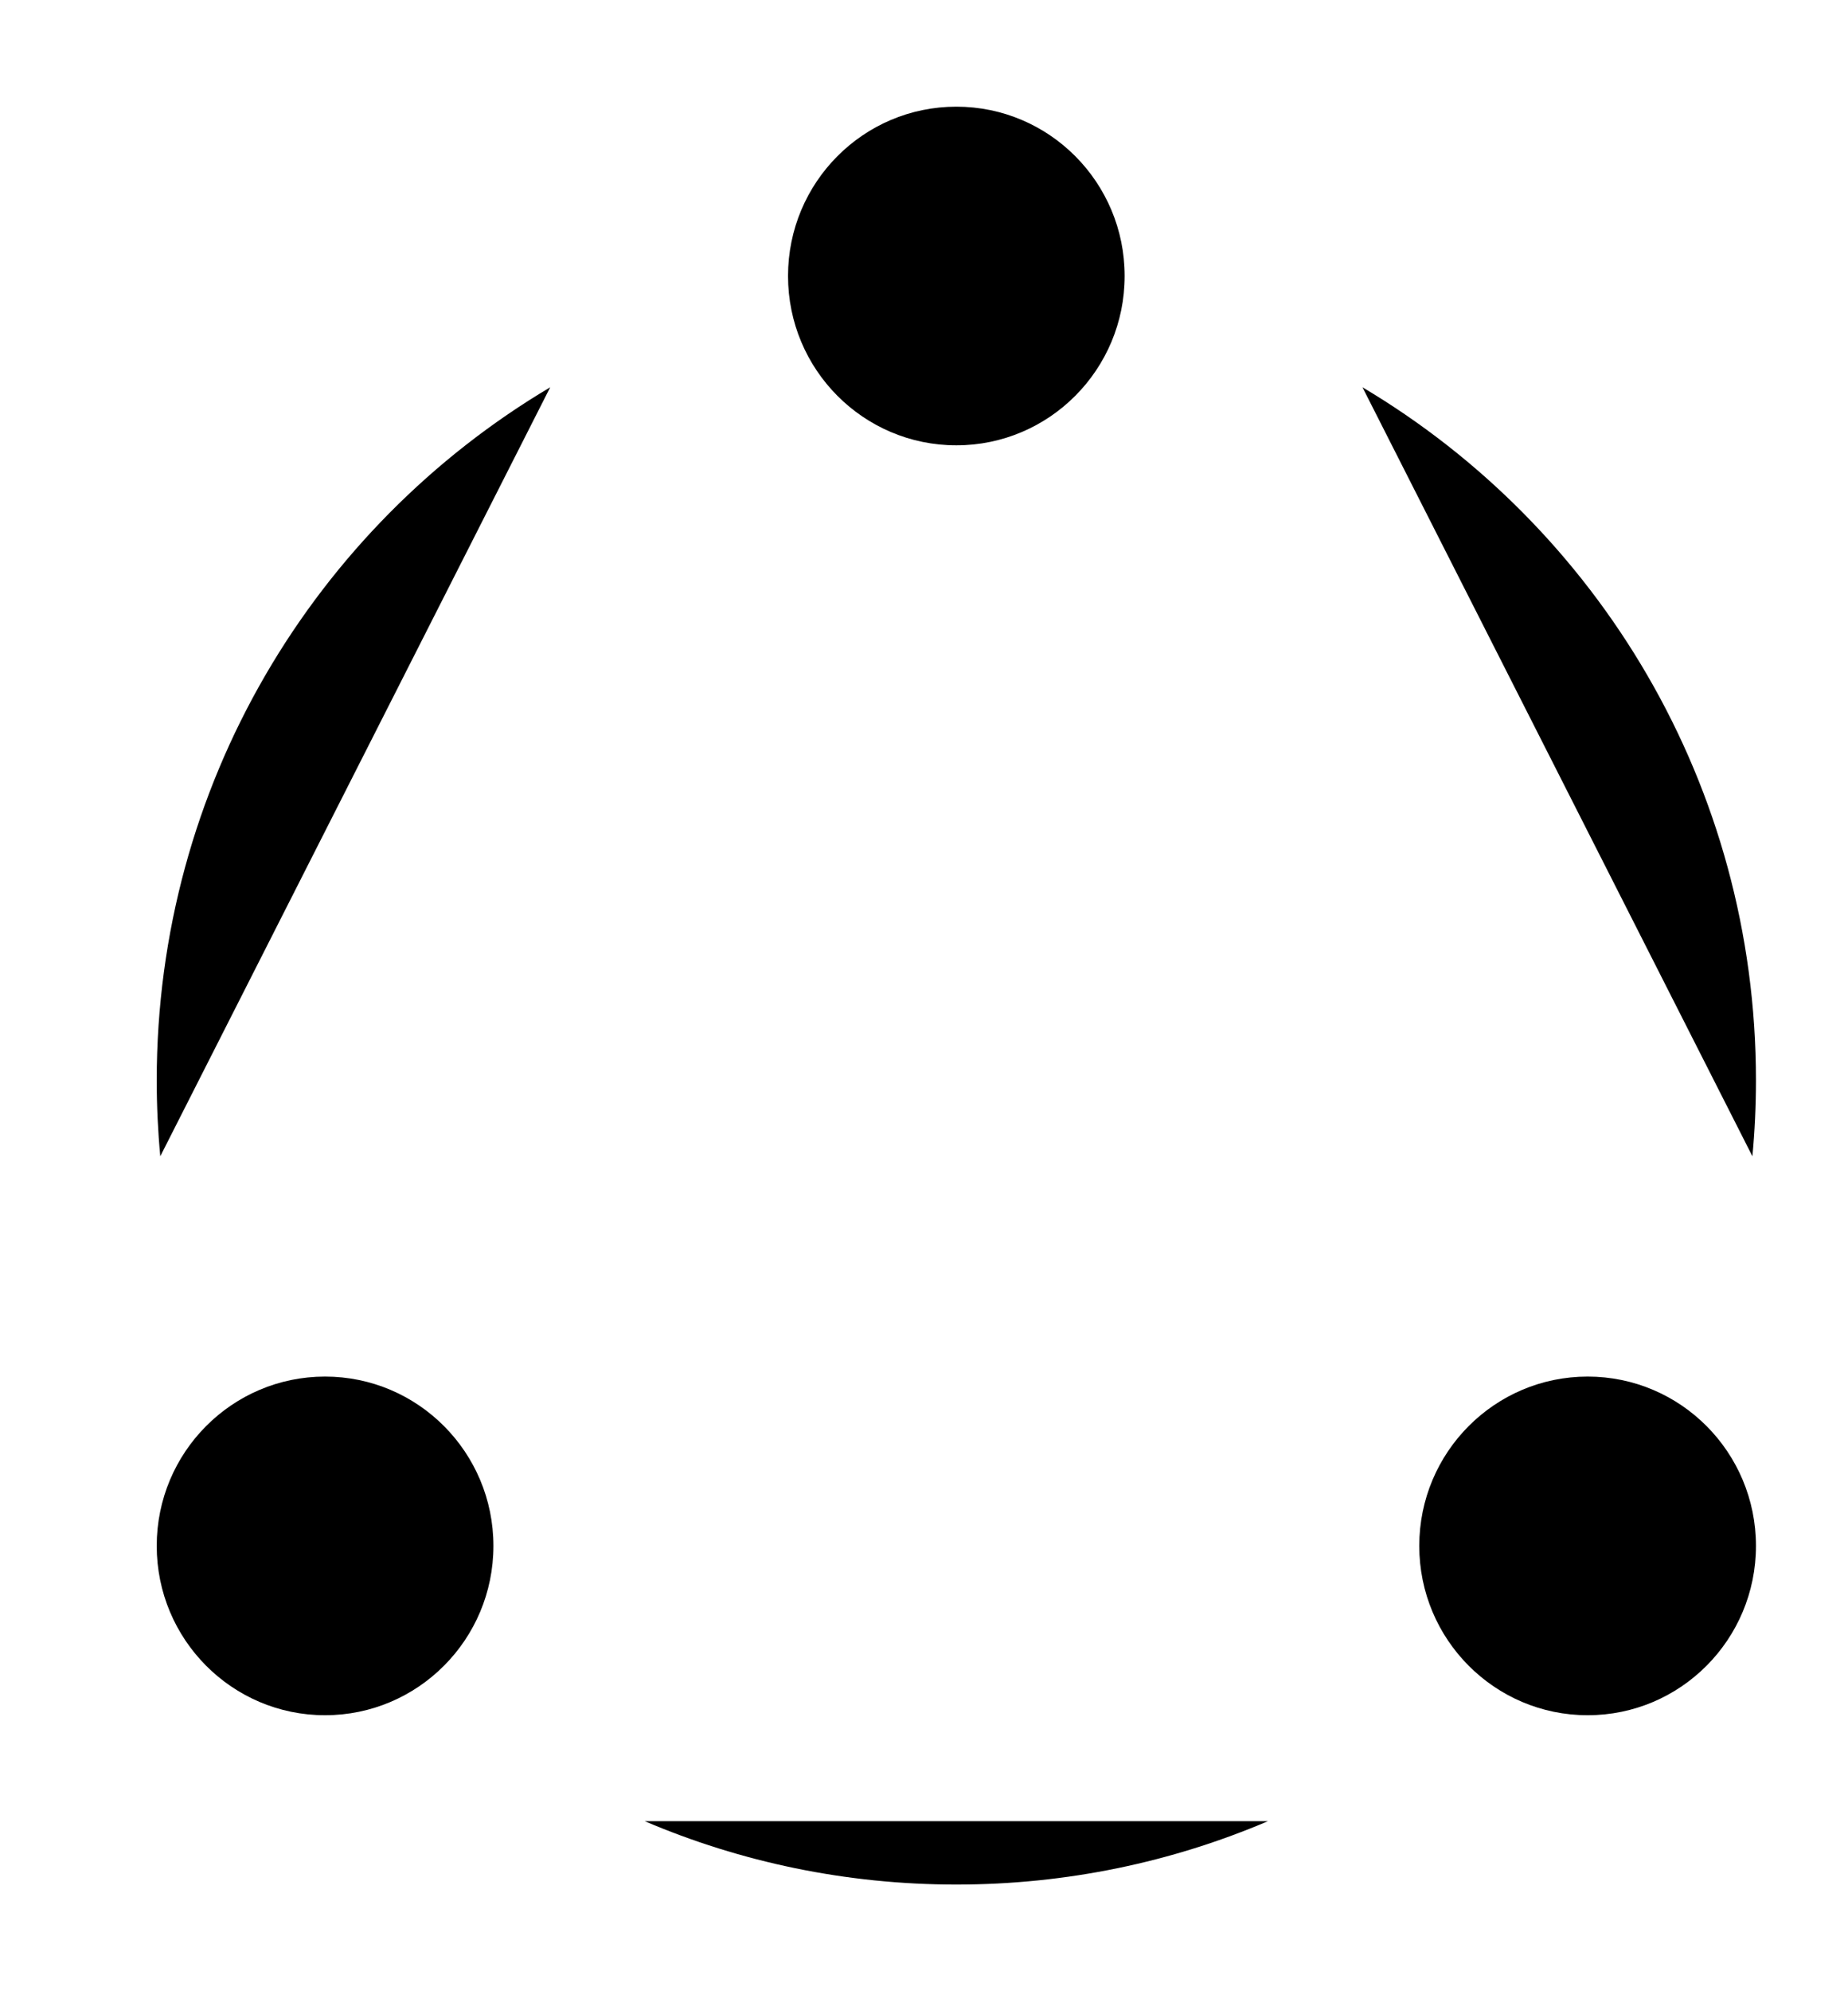 <?xml version="1.0" encoding="UTF-8"?>
<svg width="26px" height="28px" viewBox="0 0 26 28" version="1.1" xmlns="http://www.w3.org/2000/svg" xmlns:xlink="http://www.w3.org/1999/xlink">
    <!-- Generator: Sketch 63.1 (92452) - https://sketch.com -->
    <title>icon_department</title>
    <desc>Created with Sketch.</desc>
    <g id="Design" stroke="none" stroke-width="1" fill-rule="evenodd">
        <g id="00-2.9-说明" transform="translate(-1229, -146)">
            <g id="icon_department" transform="translate(1227.455, 145)">
                <rect id="矩形" fill-opacity="0" fill-rule="nonzero" x="0" y="0" width="30" height="30"></rect>
                <path d="M15,7.262 C16.308,7.262 17.368,6.196 17.368,4.881 C17.368,3.566 16.308,2.5 15,2.5 C13.692,2.5 12.632,3.566 12.632,4.881 C12.632,6.196 13.692,7.262 15,7.262 Z" id="路径" stroke-width="2.5" stroke-linejoin="round"></path>
                <path d="M6.118,25.119 C7.426,25.119 8.487,24.053 8.487,22.738 C8.487,21.423 7.426,20.357 6.118,20.357 C4.81,20.357 3.75,21.423 3.75,22.738 C3.75,24.053 4.81,25.119 6.118,25.119 Z" id="路径" stroke-width="2.5" stroke-linejoin="round"></path>
                <path d="M23.882,25.119 C25.19,25.119 26.25,24.053 26.25,22.738 C26.25,21.423 25.19,20.357 23.882,20.357 C22.574,20.357 21.513,21.423 21.513,22.738 C21.513,24.053 22.574,25.119 23.882,25.119 Z" id="路径" troke-width="2.5" stroke-linejoin="round"></path>
                <path d="M20.714,6.446 C24.027,8.414 26.25,12.041 26.25,16.191 C26.25,16.551 26.233,16.908 26.2,17.259 L26.2,17.259" id="路径" stroke-width="2.5" stroke-linecap="round" stroke-linejoin="round"></path>
                <path d="M19.384,26.609 C18.036,27.183 16.555,27.5 15,27.5 C13.445,27.5 11.963,27.183 10.616,26.609" id="路径" stroke-width="2.5" stroke-linecap="round" stroke-linejoin="round"></path>
                <path d="M3.8,17.259 C3.767,16.908 3.75,16.551 3.75,16.191 C3.75,12.041 5.972,8.414 9.286,6.446" id="路径" stroke-width="2.5" stroke-linecap="round" stroke-linejoin="round"></path>
            </g>
        </g>
    </g>
</svg>
